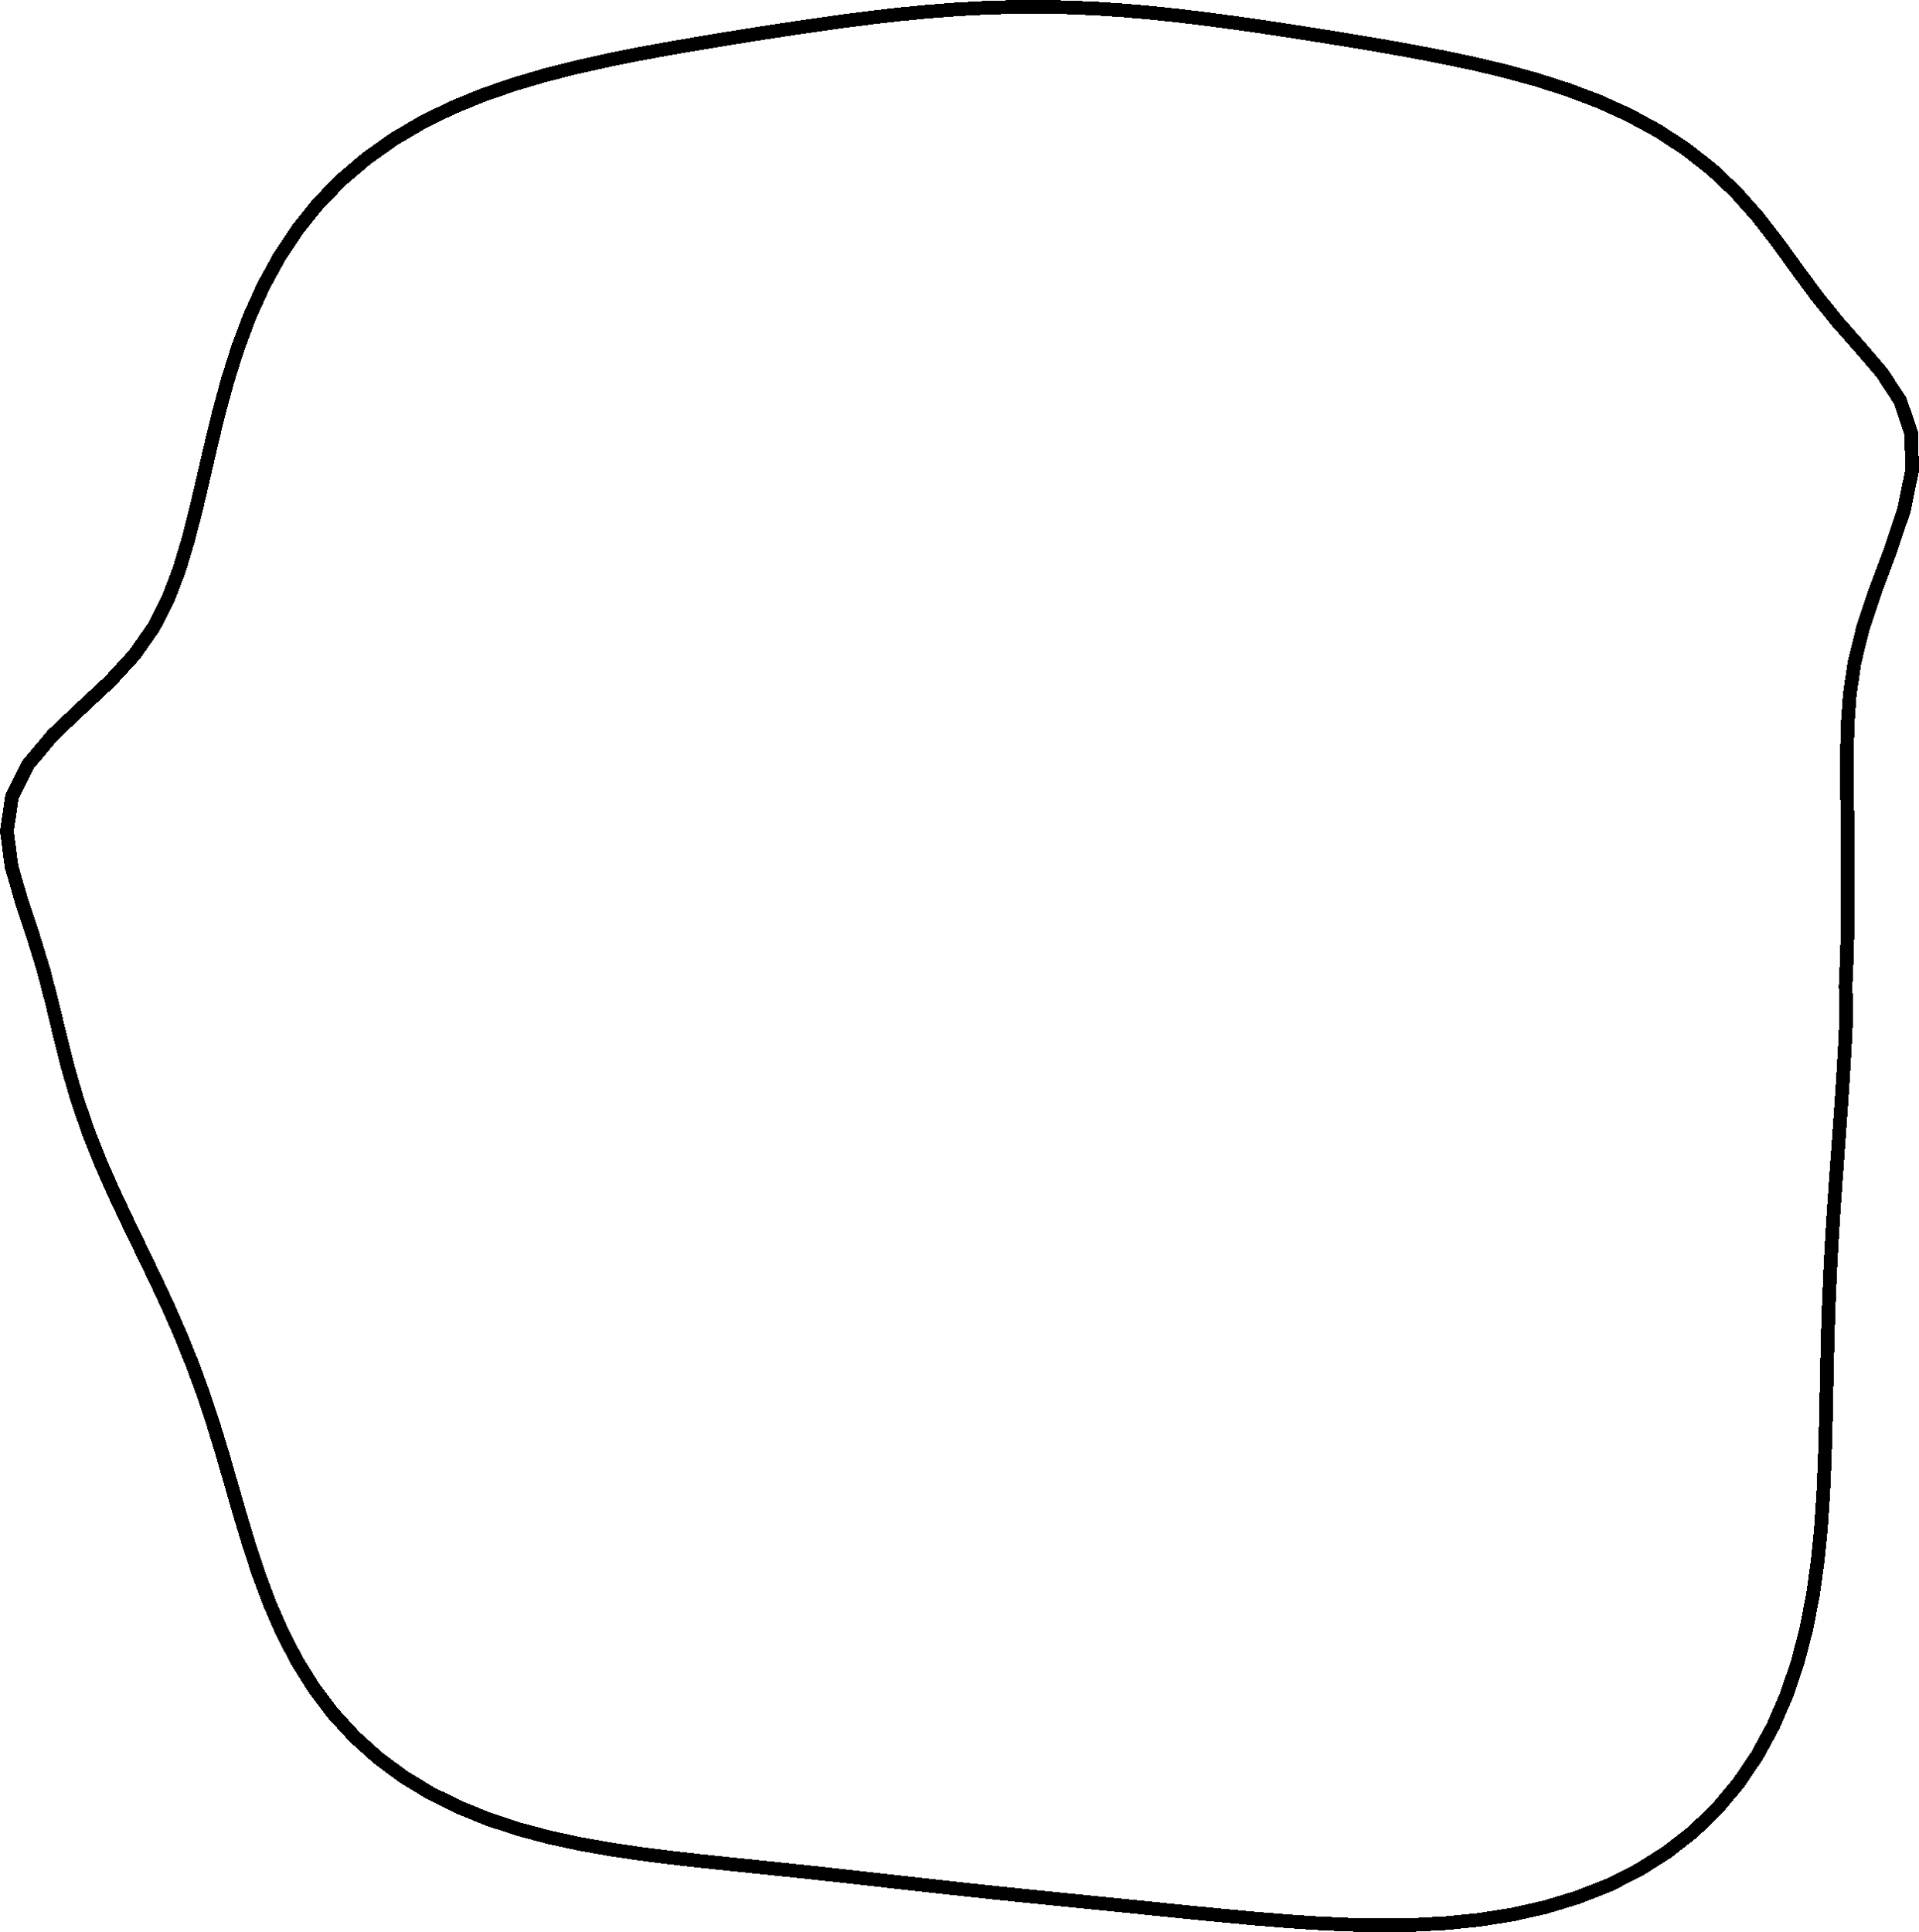 <?xml version="1.0" encoding="UTF-8" standalone="no"?>
<svg
   xmlns:dc="http://purl.org/dc/elements/1.1/"
   xmlns:cc="http://creativecommons.org/ns#"
   xmlns:rdf="http://www.w3.org/1999/02/22-rdf-syntax-ns#"
   xmlns:svg="http://www.w3.org/2000/svg"
   xmlns="http://www.w3.org/2000/svg"
   xmlns:sodipodi="http://sodipodi.sourceforge.net/DTD/sodipodi-0.dtd"
   xmlns:inkscape="http://www.inkscape.org/namespaces/inkscape"
   width="701.122"
   height="705.951"
   viewBox="0 0 701.122 705.951"
   id="svg2"
   version="1.1"
   inkscape:version="0.91 r13725"
   sodipodi:docname="3.svg">
  <sodipodi:namedview
     pagecolor="#ffffff"
     bordercolor="#666666"
     borderopacity="1"
     objecttolerance="10"
     gridtolerance="10"
     guidetolerance="10"
     inkscape:pageopacity="0"
     inkscape:pageshadow="2"
     inkscape:window-width="1920"
     inkscape:window-height="1021"
     id="namedview60"
     showgrid="false"
     inkscape:zoom="0.94117647"
     inkscape:cx="371.49133"
     inkscape:cy="312.6542"
     inkscape:window-x="0"
     inkscape:window-y="27"
     inkscape:window-maximized="1"
     inkscape:current-layer="g10"
     fit-margin-top="0"
     fit-margin-left="0"
     fit-margin-right="0"
     fit-margin-bottom="0" />
  <title
     id="title4">VTK GL2PS Export</title>
  <desc
     id="desc6">
Creator: GL2PS 1.3.8, (C) 1999-2012 C. Geuzaine
For: VTK
CreationDate: Fri Aug 14 09:28:30 2015
</desc>
  <defs
     id="defs8" />
  <g
     id="g10"
     style="shape-rendering:crispEdges"
     transform="translate(-297.431,-148.901)">
    <polyline
       points="971.726,509.257 972.179,498.881 972.456,488.475 972.584,478.038 972.589,467.564 972.506,457.044 972.373,446.463 972.244,435.799 972.214,425.013 972.452,414.034 973.245,402.736 974.995,390.917 978.086,378.327 982.609,364.77 988.023,350.292 993.054,335.335 996.046,320.696 995.701,307.223 991.742,295.401 985.018,285.103 976.96,275.714 968.821,266.525 961.199,257.089 954.047,247.353 946.971,237.547 939.553,228 931.516,218.995 922.748,210.718 913.261,203.265 903.136,196.665 892.49,190.898 881.451,185.914 870.147,181.637 858.696,177.978 847.199,174.839 835.74,172.121 824.38,169.731 813.161,167.588 802.105,165.623 791.215,163.787 780.484,162.046 769.894,160.385 759.422,158.803 749.043,157.31 738.734,155.927 728.472,154.681 718.24,153.598 708.024,152.706 697.816,152.031 687.611,151.592 677.406,151.401 667.201,151.465 656.996,151.781 646.79,152.34 636.579,153.127 626.356,154.117 616.111,155.285 605.828,156.603 595.487,158.044 585.065,159.583 574.537,161.206 563.879,162.905 553.07,164.69 542.096,166.584 530.956,168.629 519.661,170.884 508.243,173.423 496.751,176.333 485.258,179.71 473.855,183.652 462.65,188.252 451.763,193.59 441.321,199.729 431.446,206.706 422.251,214.53 413.827,223.178 406.238,232.598 399.517,242.709 393.655,253.408 388.61,264.575 384.3,276.083 380.613,287.804 377.411,299.617 374.542,311.418 371.843,323.12 369.142,334.657 366.25,345.974 362.93,357.023 358.846,367.747 353.557,378.091 346.596,388.047 337.74,397.722 327.375,407.392 316.724,417.464 307.62,428.305 301.776,440.058 299.954,452.55 301.614,465.401 305.306,478.236 309.507,490.838 313.28,503.173 316.443,515.297 319.302,527.265 322.281,539.091 325.685,550.751 329.63,562.212 334.083,573.447 338.922,584.45 343.991,595.235 349.125,605.836 354.176,616.301 359.022,626.689 363.572,637.062 367.78,647.481 371.639,657.999 375.185,668.654 378.492,679.463 381.668,690.419 384.848,701.492 388.178,712.621 391.815,723.726 395.906,734.702 400.586,745.43 405.964,755.786 412.118,765.642 419.088,774.883 426.877,783.407 435.453,791.137 444.746,798.024 454.663,804.05 465.089,809.227 475.899,813.598 486.966,817.23 498.167,820.208 509.392,822.632 520.55,824.606 531.568,826.231 542.396,827.602 553.003,828.803 563.379,829.899 573.528,830.943 583.465,831.969 593.214,832.997 602.803,834.035 612.264,835.082 621.625,836.132 630.917,837.175 640.164,838.204 649.392,839.211 658.624,840.195 667.881,841.158 677.187,842.105 686.565,843.047 696.042,843.993 705.643,844.953 715.399,845.935 725.338,846.937 735.491,847.953 745.882,848.963 756.534,849.935 767.46,850.826 778.665,851.576 790.14,852.112 801.862,852.352 813.789,852.201 825.866,851.56 838.015,850.327 850.146,848.402 862.151,845.691 873.911,842.115 885.303,837.608 896.198,832.127 906.472,825.653 916.014,818.194 924.726,809.782 932.534,800.479 939.39,790.369 945.276,779.555 950.202,768.156 954.211,756.299 957.373,744.114 959.777,731.726 961.534,719.252 962.761,706.793 963.581,694.432 964.11,682.235 964.458,670.244 964.718,658.485 964.964,646.965 965.255,635.676 965.625,624.601 966.093,613.714 966.66,602.985 967.313,592.383 968.031,581.878 968.785,571.443 969.542,561.053 970.271,550.69 970.942,540.338 971.53,529.987 972.015,519.628 971.726,509.257"
       id="polyline12"
       style="fill:none;stroke:#000000;stroke-width:5;stroke-miterlimit:4;stroke-dasharray:none;stroke-opacity:1" />
  </g>
</svg>
